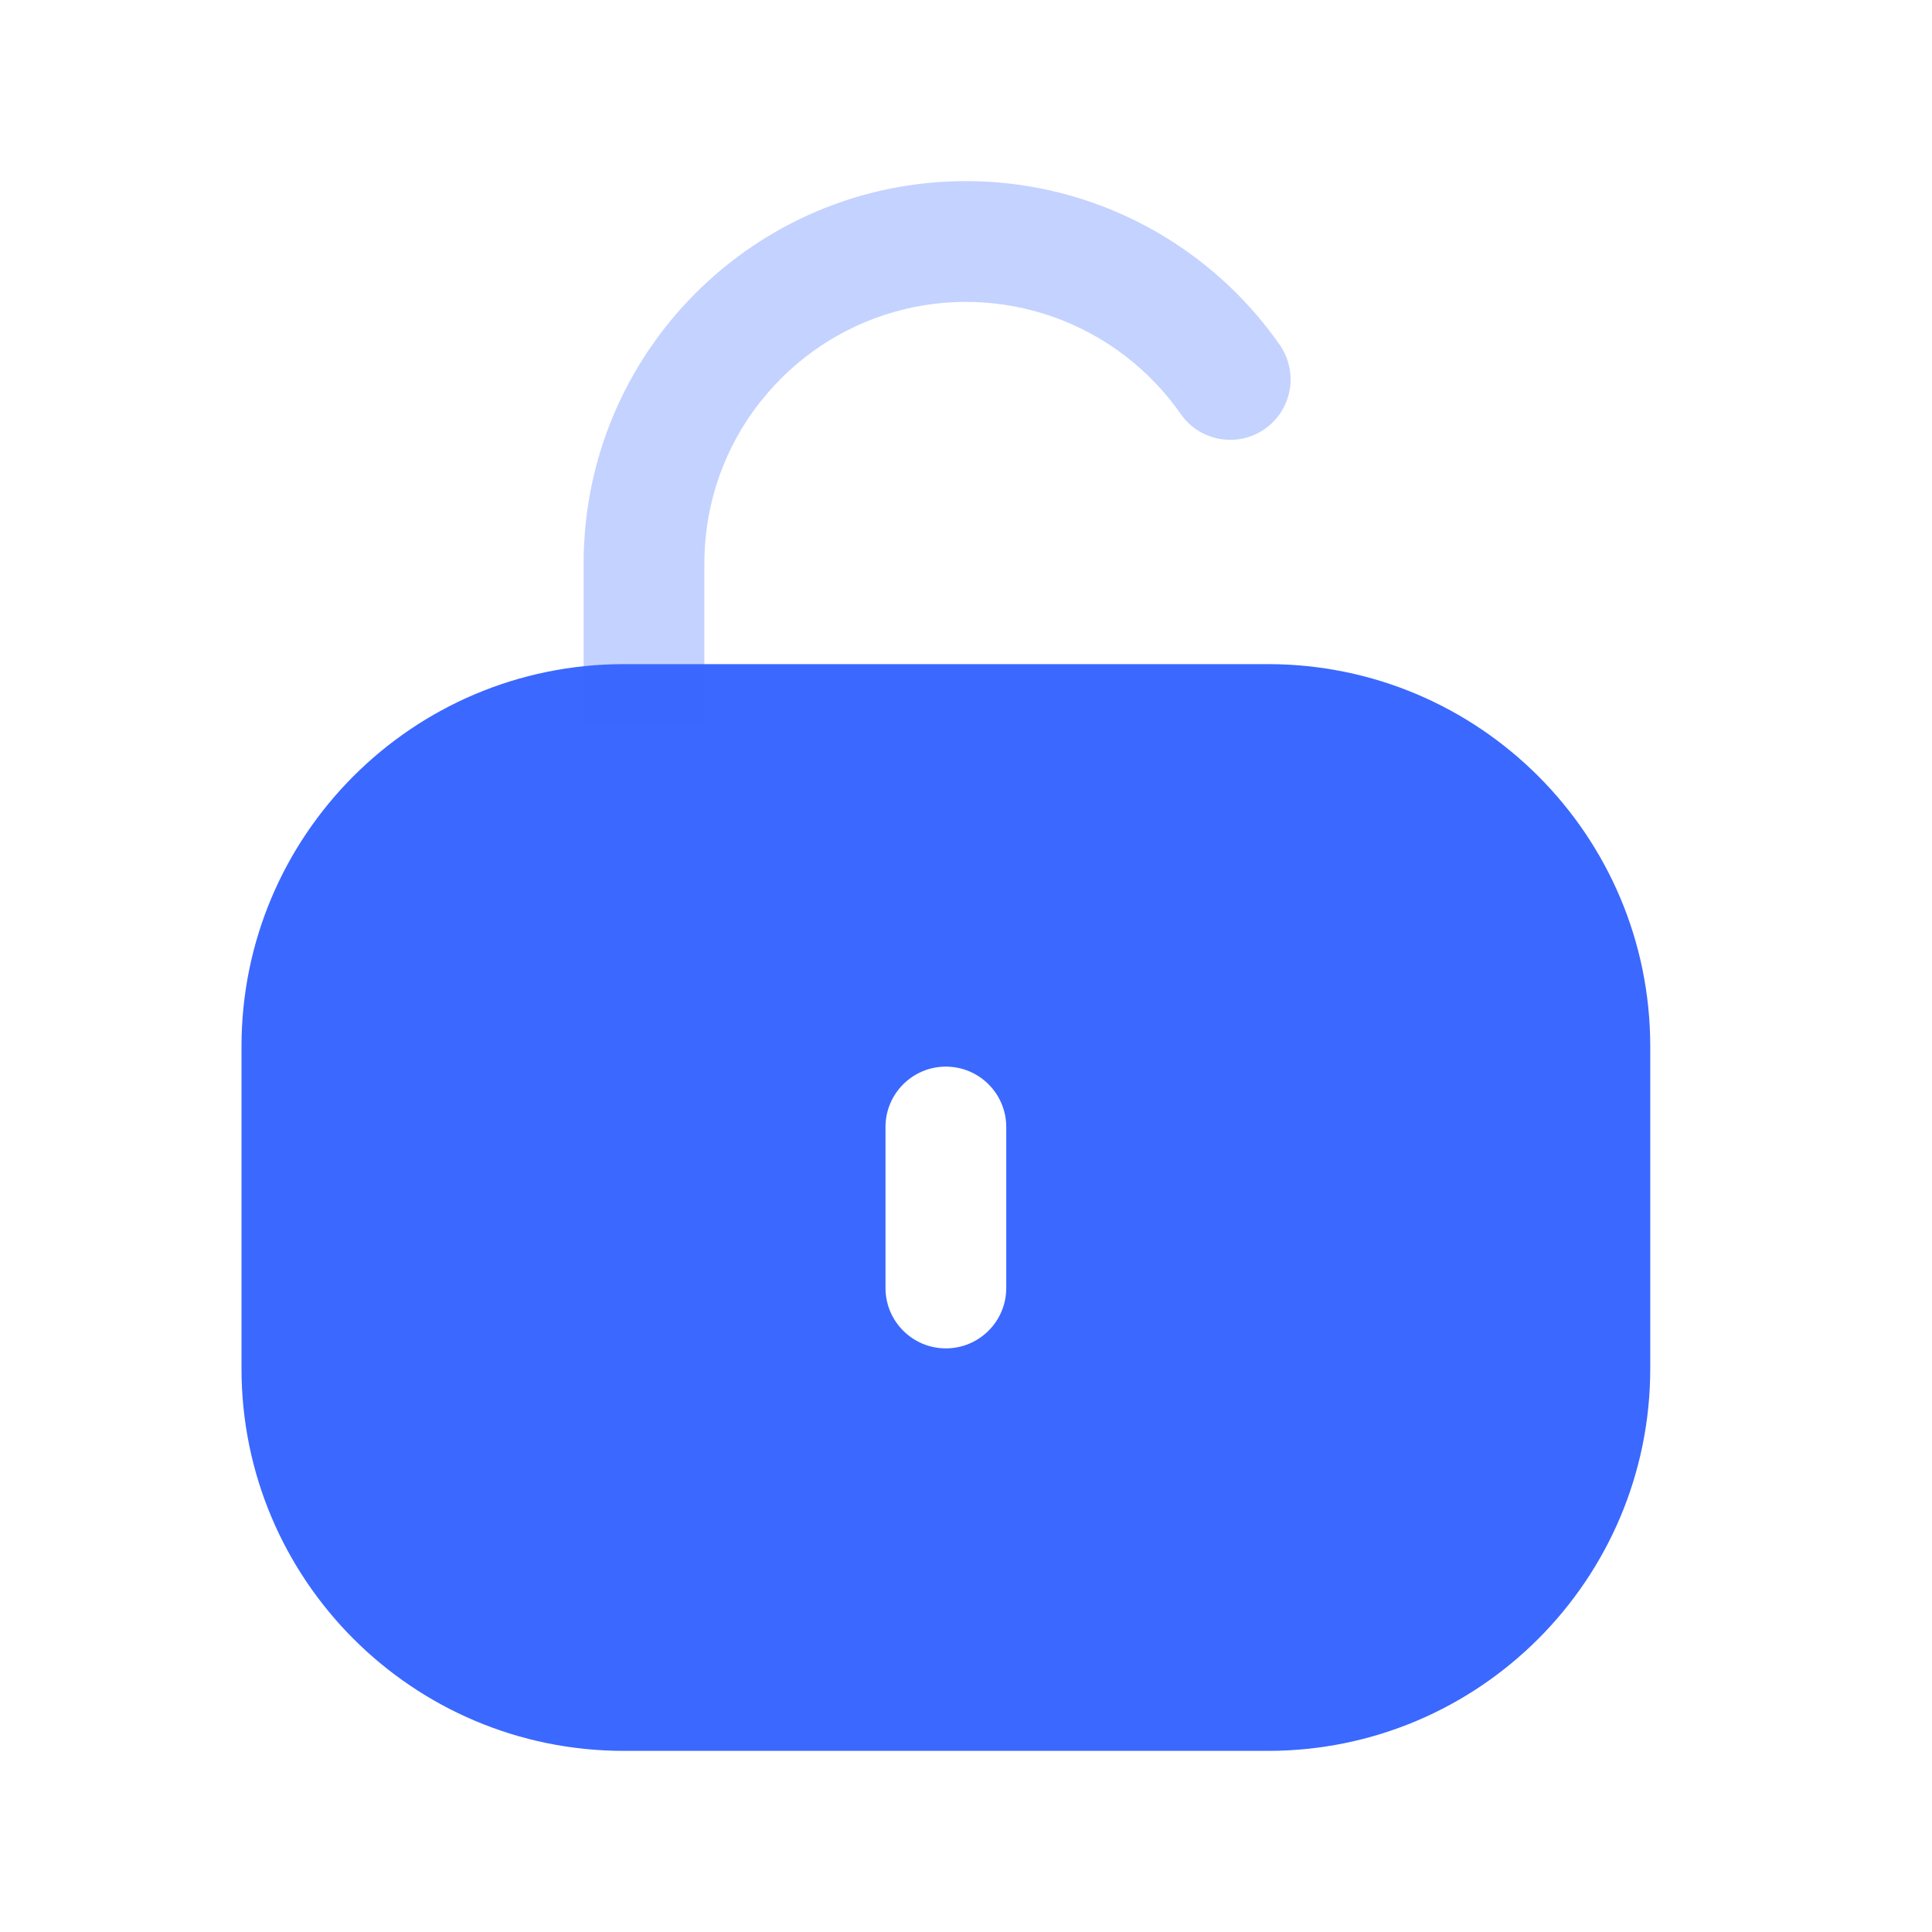 <svg width="24" height="24" viewBox="0 0 24 24" fill="none" xmlns="http://www.w3.org/2000/svg">
<path fill-rule="evenodd" clip-rule="evenodd" d="M3 13C3 10.377 5.127 8.25 7.75 8.25H15.75C18.373 8.25 20.5 10.377 20.5 13V17C20.5 19.623 18.373 21.75 15.75 21.75H7.75C5.127 21.75 3 19.623 3 17V13ZM12.5 14C12.5 13.586 12.164 13.25 11.75 13.25C11.336 13.25 11 13.586 11 14V16C11 16.414 11.336 16.75 11.75 16.75C12.164 16.75 12.5 16.414 12.5 16V14Z" fill="#3B68FF"/>
<path opacity="0.3" d="M14.667 5.142C14.903 5.482 15.371 5.566 15.711 5.329C16.051 5.092 16.134 4.625 15.898 4.285L14.667 5.142ZM8.278 4.049C8.021 4.373 8.075 4.845 8.4 5.102C8.724 5.36 9.196 5.305 9.454 4.981L8.278 4.049ZM8.75 9V7H7.25V9H8.75ZM8.75 7C8.75 5.205 10.205 3.75 12 3.75V2.25C9.377 2.25 7.25 4.377 7.25 7H8.75ZM15.898 4.285C15.331 3.472 14.524 2.856 13.591 2.524L13.088 3.938C13.727 4.165 14.279 4.586 14.667 5.142L15.898 4.285ZM13.591 2.524C12.657 2.192 11.642 2.161 10.69 2.434L11.104 3.876C11.755 3.689 12.449 3.711 13.088 3.938L13.591 2.524ZM10.69 2.434C9.737 2.708 8.894 3.272 8.278 4.049L9.454 4.981C9.875 4.449 10.452 4.063 11.104 3.876L10.69 2.434Z" fill="#3B68FF"/>
</svg>
